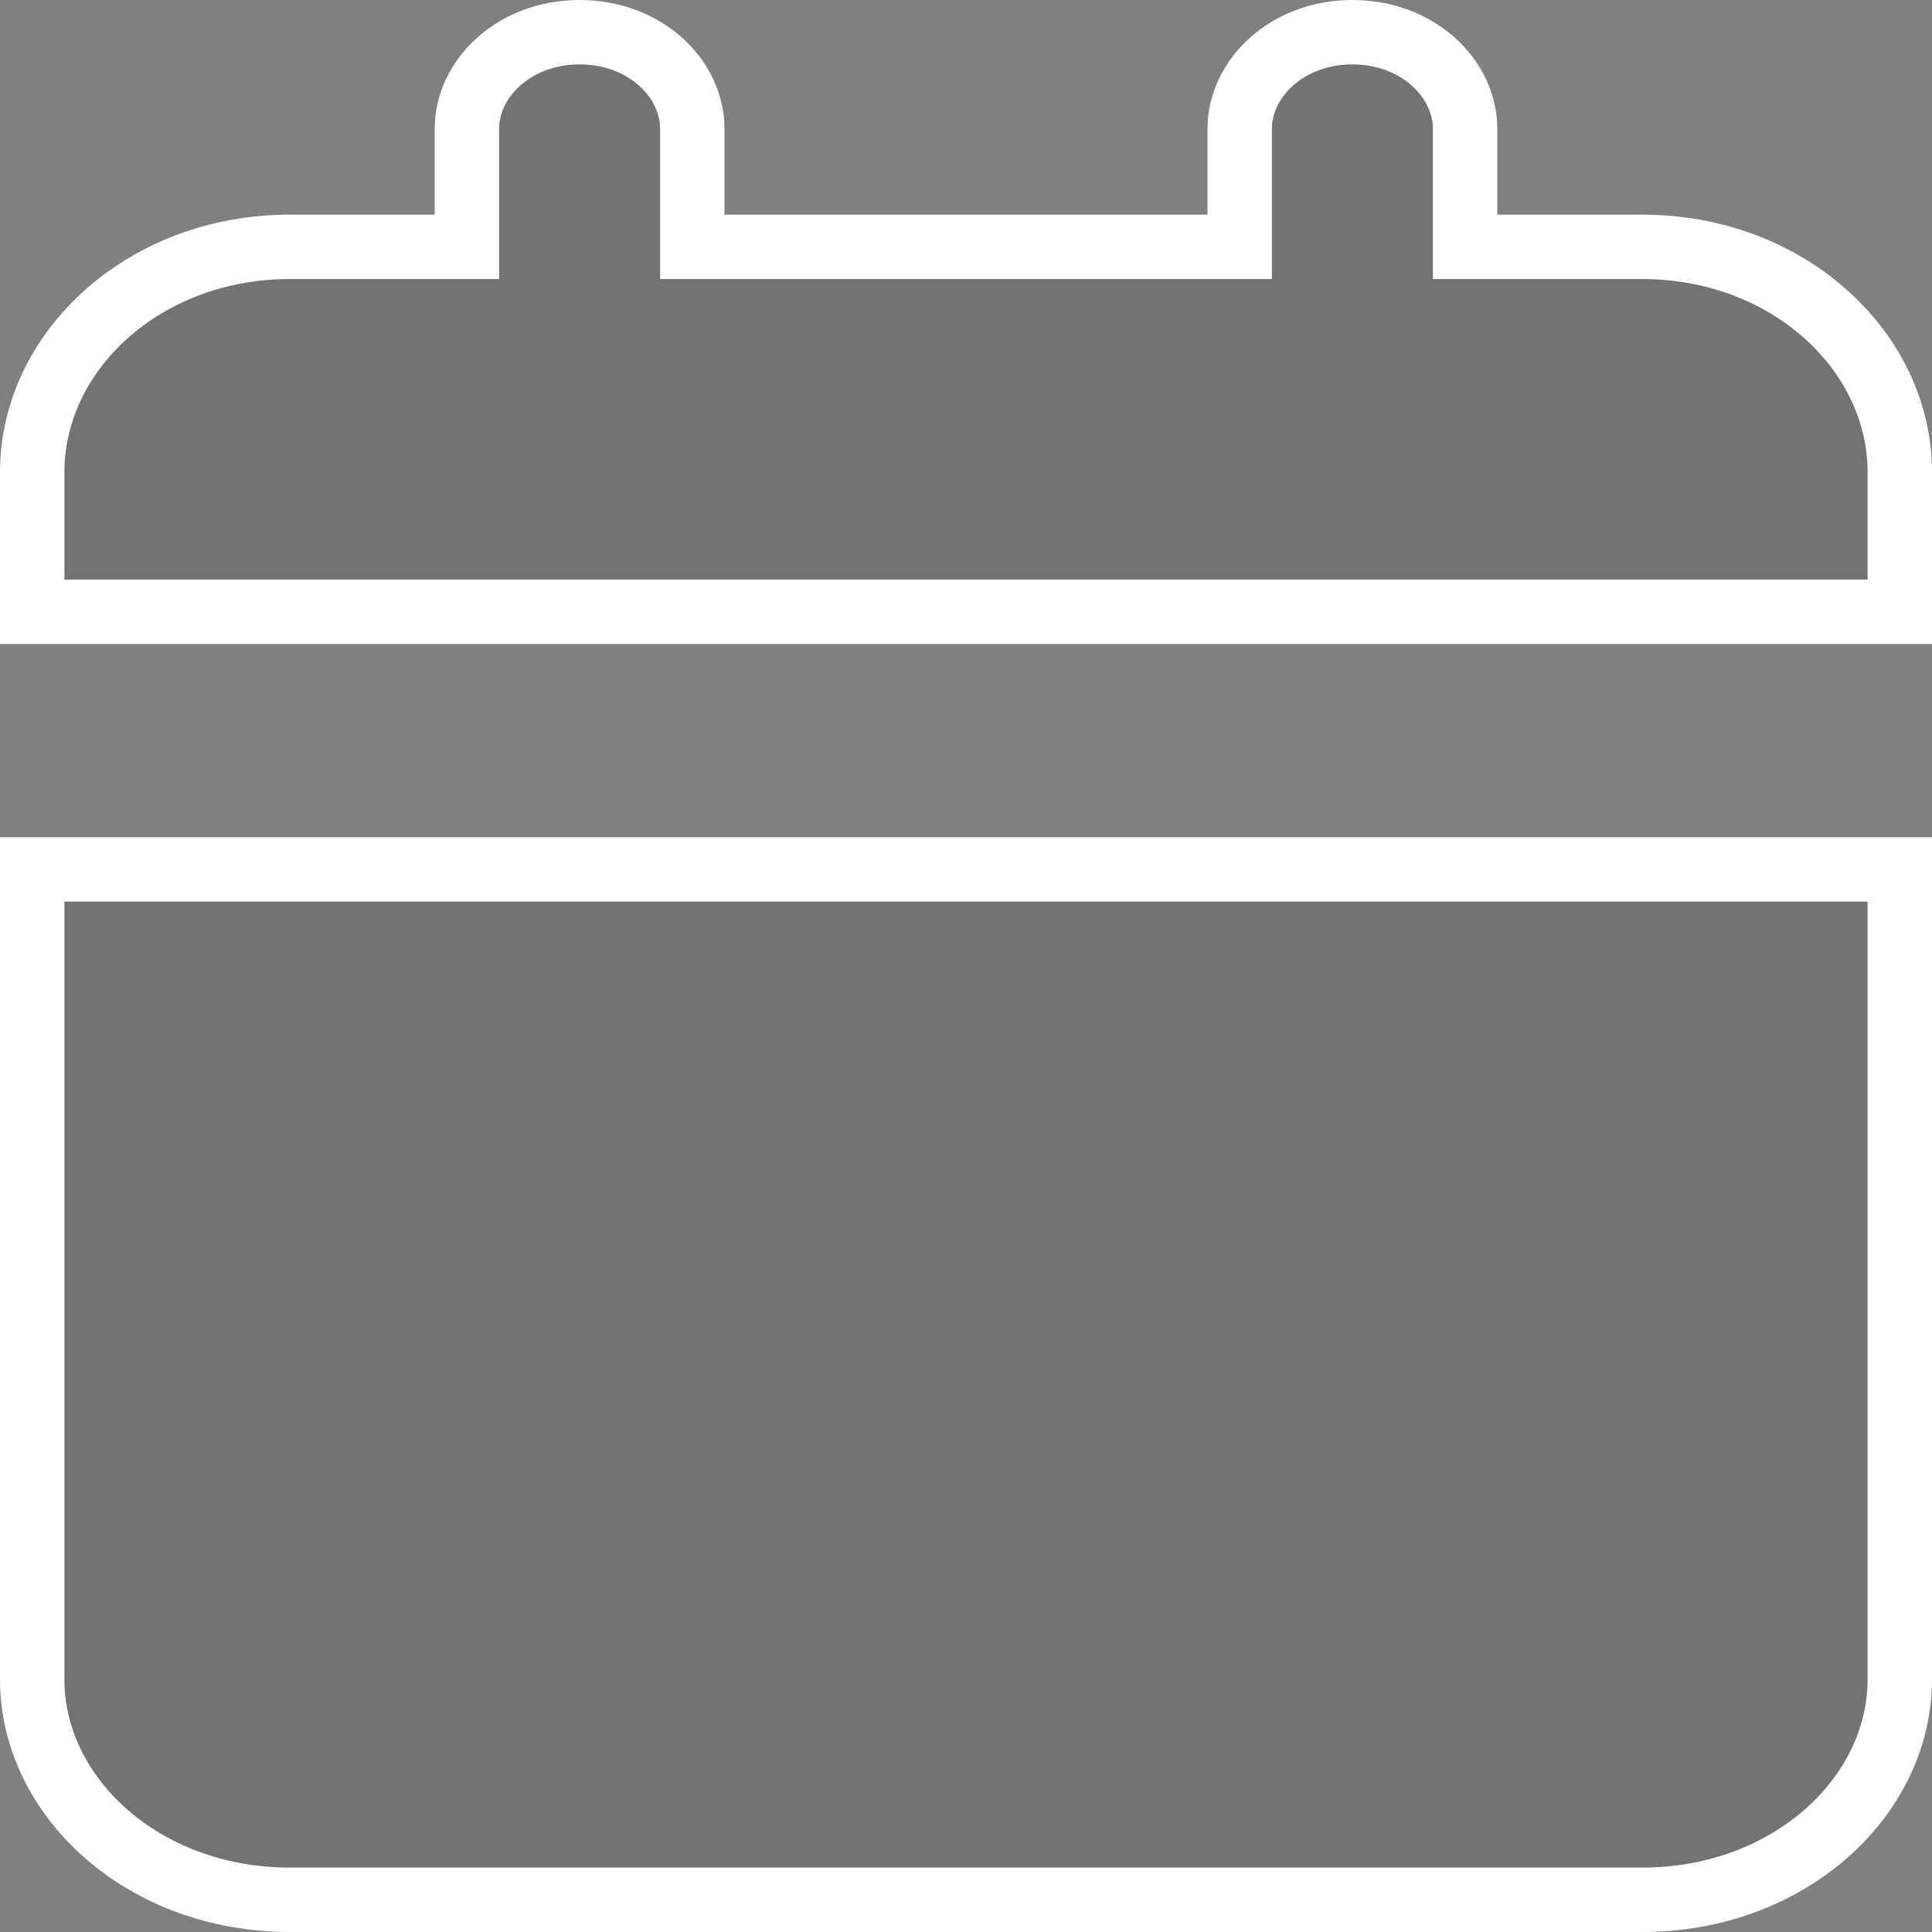<svg width="30" height="30" viewBox="0 0 30 30" fill="none" xmlns="http://www.w3.org/2000/svg">
<rect x="0" y="0" width="30" height="30" fill="#808080" stroke="none"/>
<path d="M10.75 3.333V3.833H11.25H18.75H19.25V3.333V2C19.25 1.225 19.977 0.5 21 0.5C22.023 0.5 22.75 1.225 22.75 2V3.333V3.833H23.25H25.5C27.766 3.833 29.5 5.454 29.5 7.333V9.5H0.5V7.333C0.5 5.454 2.234 3.833 4.5 3.833H6.75H7.25V3.333V2C7.25 1.225 7.977 0.5 9 0.5C10.024 0.5 10.75 1.225 10.75 2V3.333Z" fill="black" fill-opacity="0.1" stroke="white"/>
<path d="M0.5 26.077V13.5H29.5V26.077C29.5 27.905 27.776 29.5 25.5 29.5H4.5C2.224 29.5 0.5 27.905 0.5 26.077Z" fill="black" fill-opacity="0.1" stroke="white"/>
</svg>
